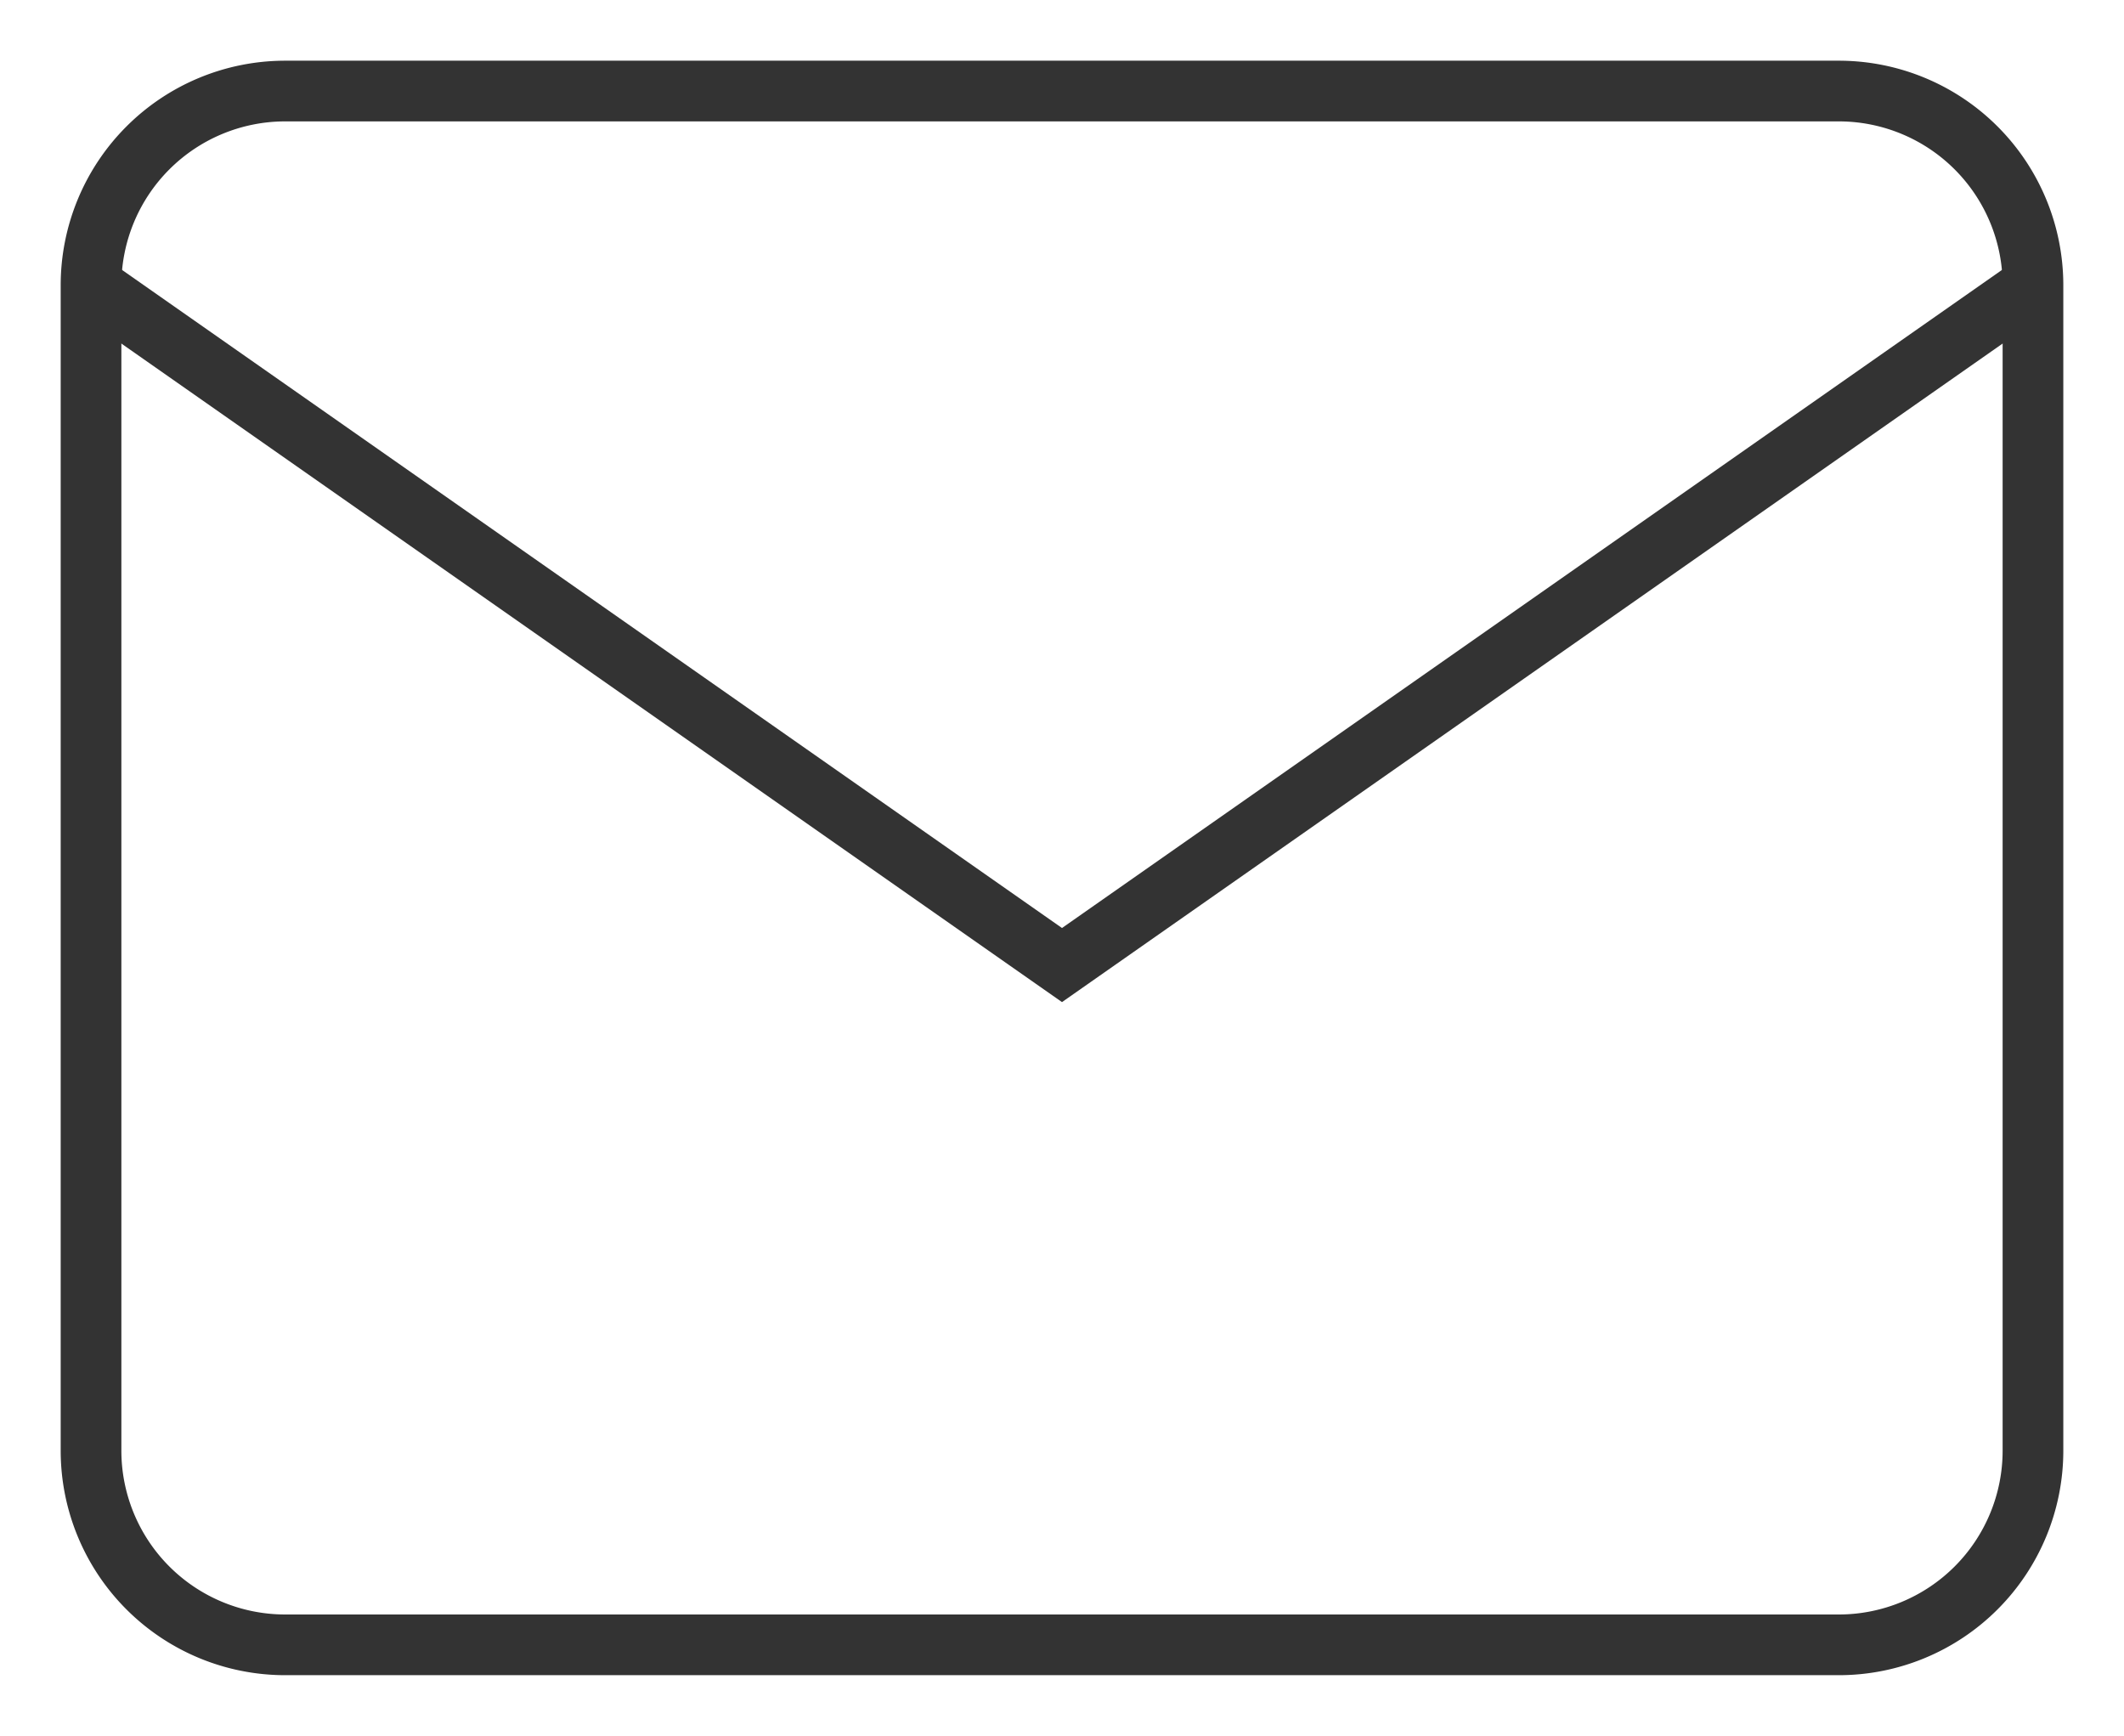 <svg xmlns="http://www.w3.org/2000/svg" viewBox="0 0 17.5 14.3">
  <defs>
    <style>
      .cls-1 {
        fill: none;
        stroke: #333333;
        stroke-width: 0.5px;        
      }
    </style>
  </defs>
  <g id="icon_message_24x24" transform="translate(-3.25 -4.25)">
    <g id="icon_message_24x24-2" data-name="icon_message_24x24">
      <g id="mail_1_" data-name="mail (1)" transform="translate(4 5)">
        <path id="Path" class="cls-1" d="M1.6,0H14.4A1.6,1.6,0,0,1,16,1.6v9.6a1.6,1.6,0,0,1-1.6,1.6H1.6A1.6,1.6,0,0,1,0,11.2V1.6A1.6,1.6,0,0,1,1.6,0Z"/>
        <path id="Path-2" data-name="Path" class="cls-1" d="M16,0,8,5.6,0,0" transform="translate(0 1.6)"/>
      </g>
    </g>
  </g>
</svg>
